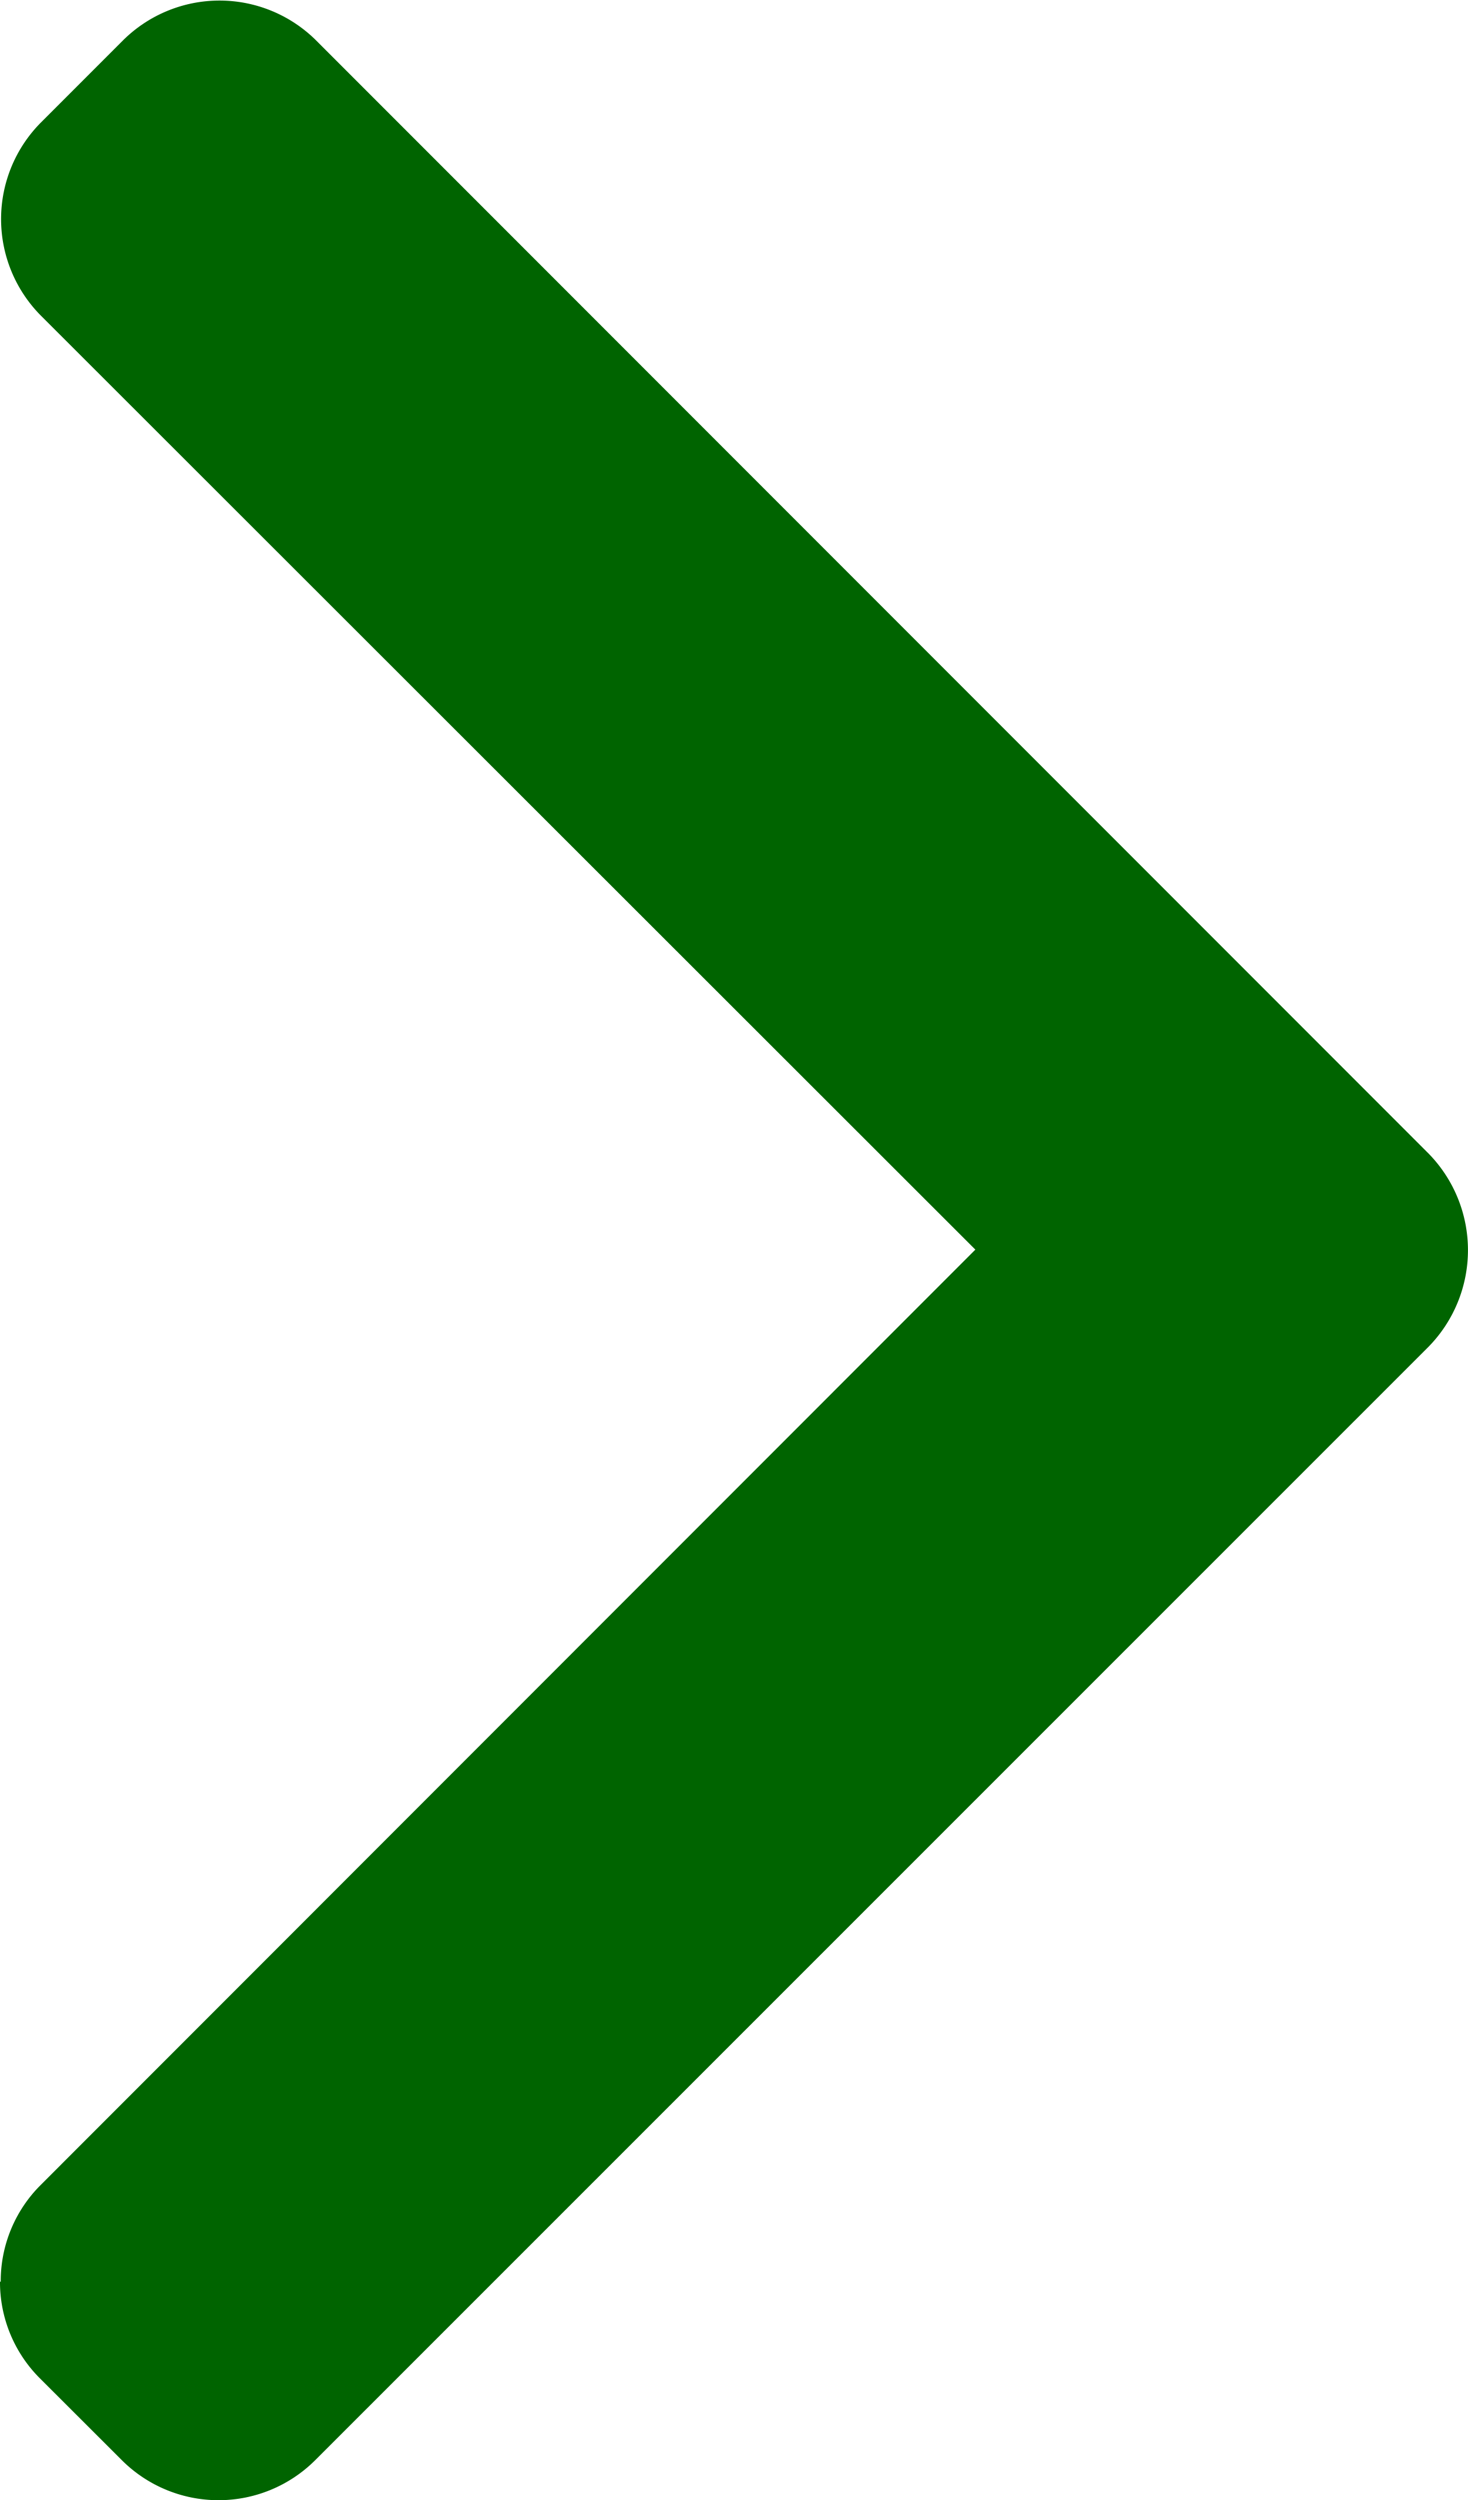 <svg xmlns="http://www.w3.org/2000/svg" width="10.191" height="17.347" viewBox="0 0 10.191 17.347">
  <path id="Path_117" data-name="Path 117" d="M121.671,11.517a.942.942,0,0,0-.277-.671l-.569-.568a.95.95,0,0,0-1.342,0L111.757,18a.958.958,0,0,0,0,1.347l7.719,7.719a.951.951,0,0,0,1.342,0l.568-.568a.95.95,0,0,0,0-1.342L114.9,18.677l6.489-6.49a.941.941,0,0,0,.277-.671" transform="translate(121.671 27.347) rotate(180)" fill="#006400"/>
</svg>
